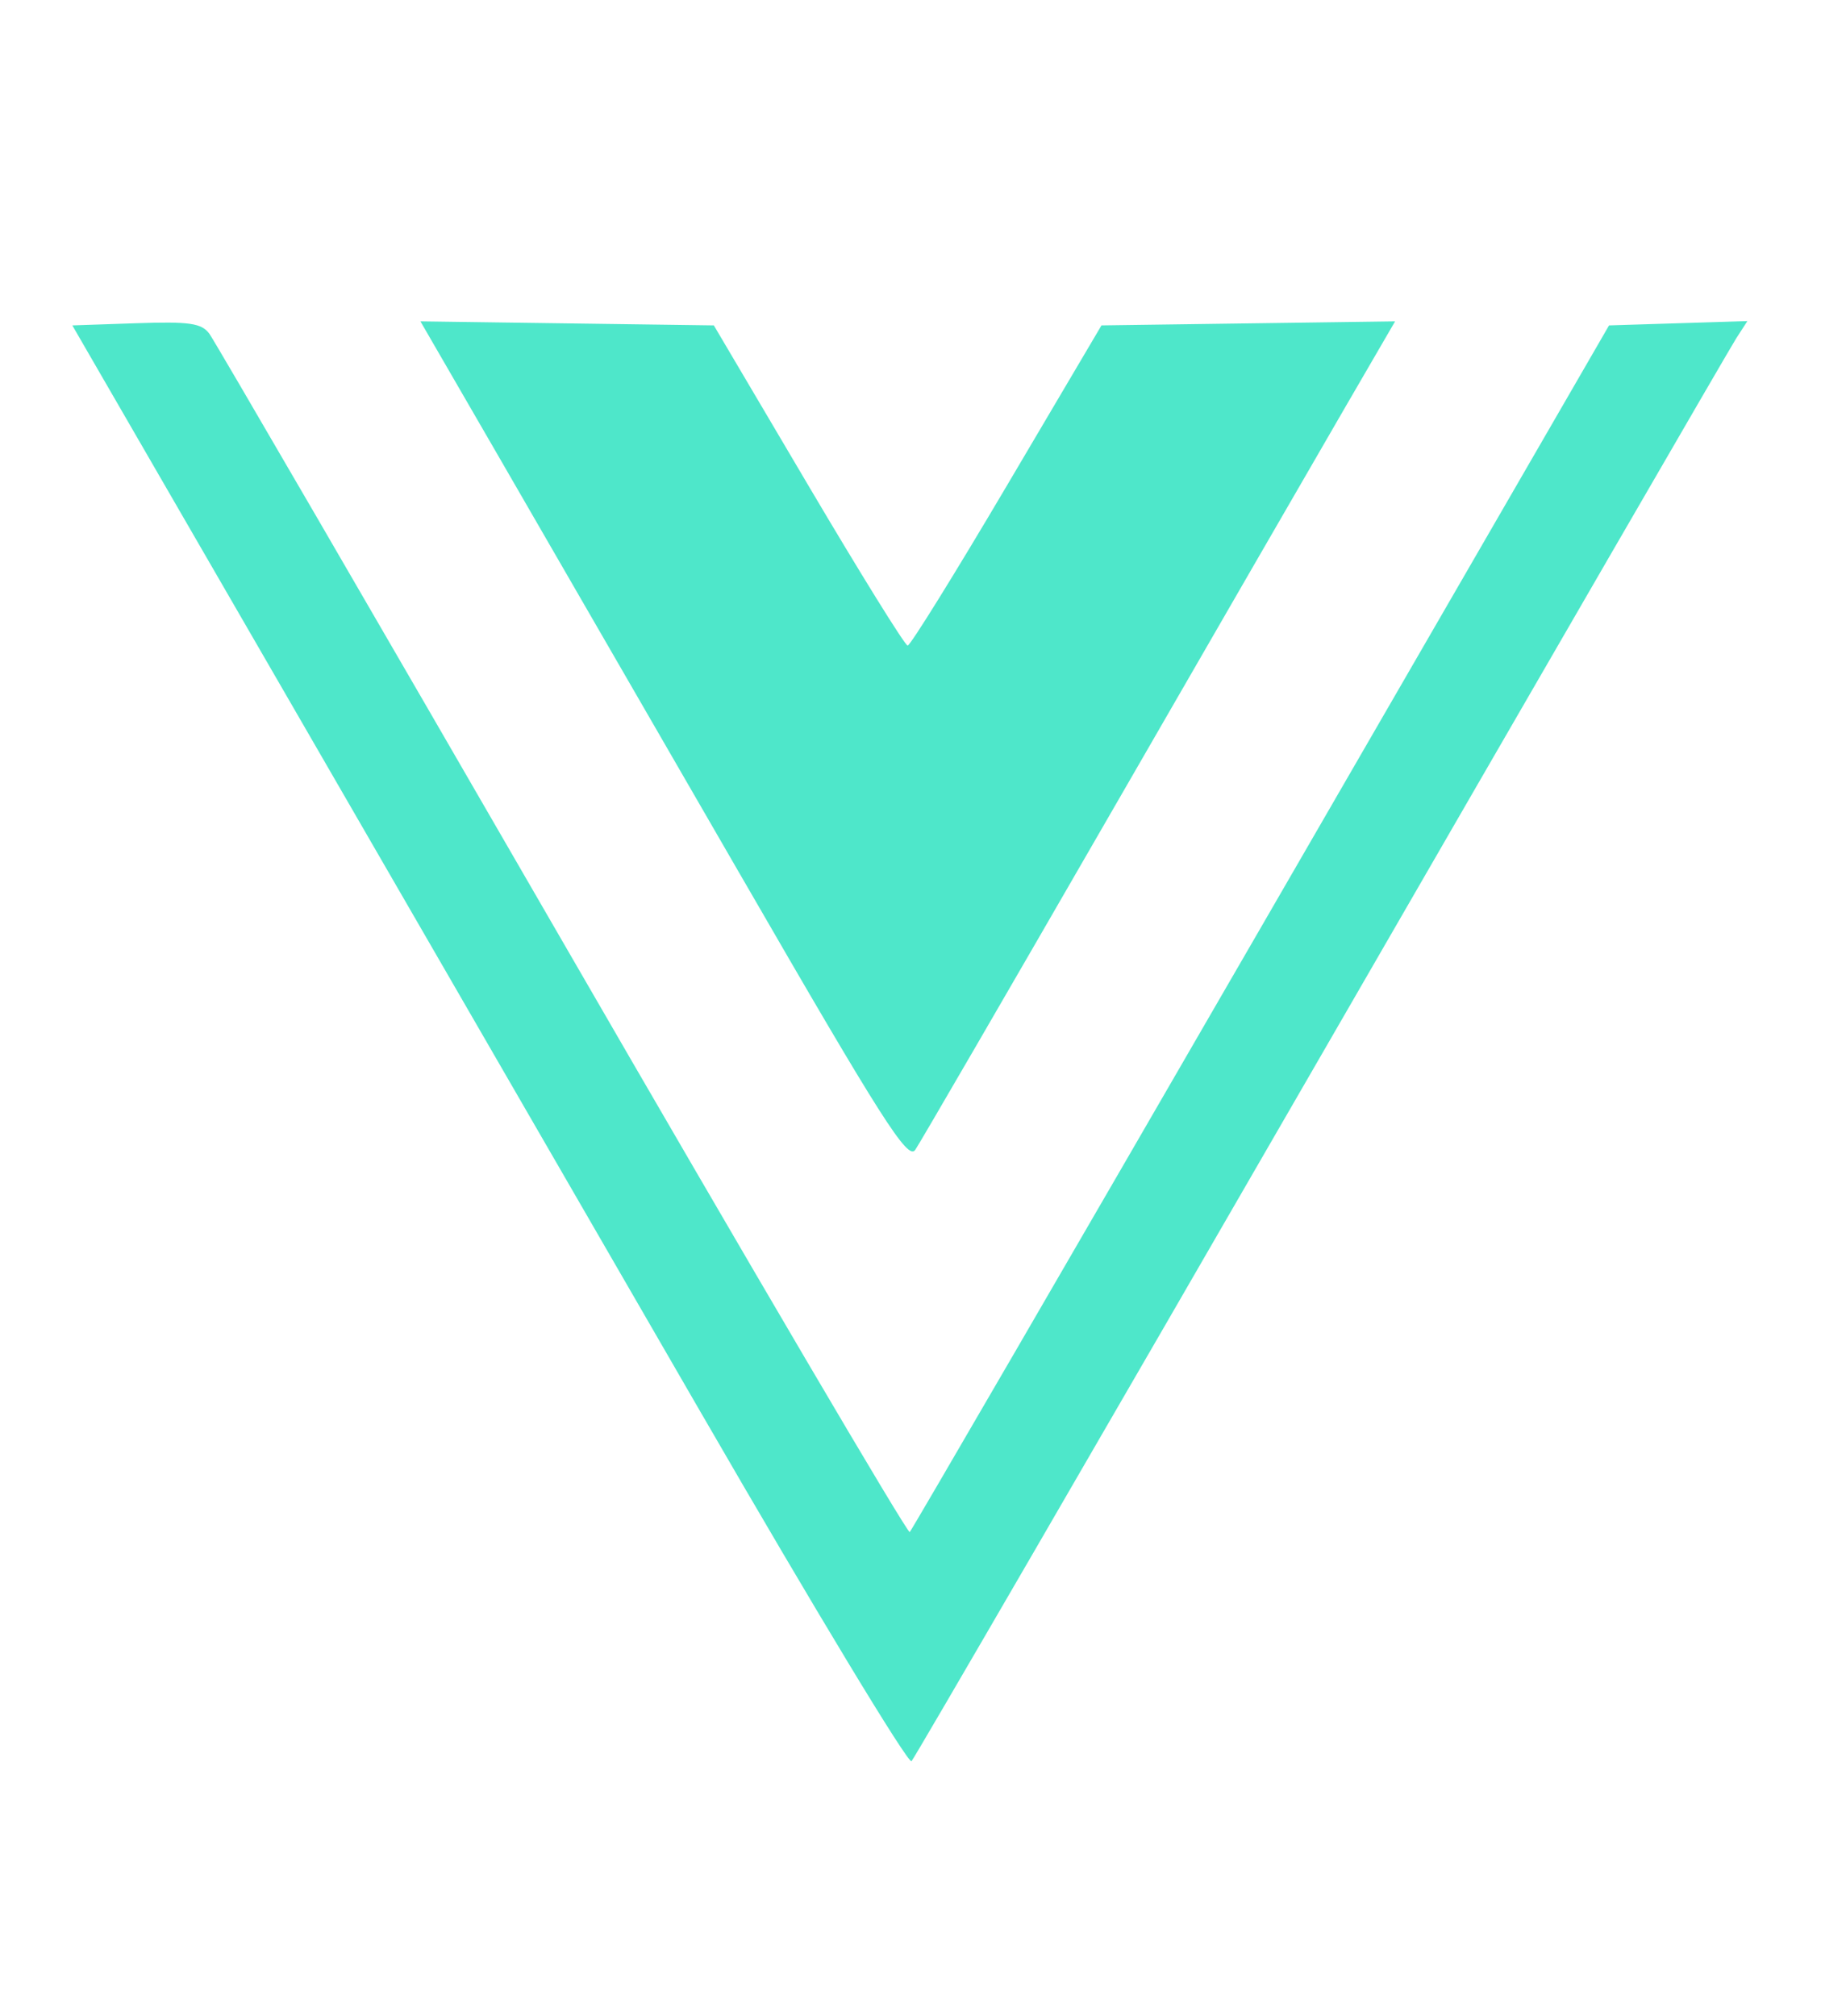 <?xml version="1.0" encoding="UTF-8" standalone="no"?>
<!-- Created with Inkscape (http://www.inkscape.org/) -->

<svg
   xmlns:dc="http://purl.org/dc/elements/1.1/"
   xmlns:cc="http://creativecommons.org/ns#"
   xmlns:rdf="http://www.w3.org/1999/02/22-rdf-syntax-ns#"
   xmlns:svg="http://www.w3.org/2000/svg"
   xmlns="http://www.w3.org/2000/svg"
   xmlns:sodipodi="http://sodipodi.sourceforge.net/DTD/sodipodi-0.dtd"
   xmlns:inkscape="http://www.inkscape.org/namespaces/inkscape"
   width="174mm"
   height="190mm"
   viewBox="0 0 174 190"
   version="1.1"
   id="svg981"
   inkscape:version="0.92.5 (2060ec1f9f, 2020-04-08)"
   sodipodi:docname="html.svg">
  <defs
     id="defs975" />
  <sodipodi:namedview
     id="base"
     pagecolor="#ffffff"
     bordercolor="#666666"
     borderopacity="1.0"
     inkscape:pageopacity="0.0"
     inkscape:pageshadow="2"
     inkscape:zoom="0.49497475"
     inkscape:cx="82.303598"
     inkscape:cy="410.7582"
     inkscape:document-units="mm"
     inkscape:current-layer="layer1"
     showgrid="false"
     inkscape:window-width="1294"
     inkscape:window-height="704"
     inkscape:window-x="72"
     inkscape:window-y="27"
     inkscape:window-maximized="1" />
  <g
     inkscape:label="Camada 1"
     inkscape:groupmode="layer"
     id="layer1"
     transform="translate(0,-107)">
    <path
       style="fill:#4ee7ca;fill-opacity:1;stroke-width:0.702"
       d="M 66.191,240.358 C 55.635,222.092 37.958,191.515 26.909,172.408 L 6.818,137.669 12.839,137.464 c 5.044,-0.172 6.164,-0.008 6.905,1.005 0.487,0.666 15.458,26.426 33.27,57.245 17.812,30.819 32.543,55.877 32.736,55.684 0.193,-0.193 15.103,-25.861 33.133,-57.04 l 32.782,-56.689 6.52,-0.203 6.52,-0.203 -1.041,1.607 c -0.573,0.884 -18.18,31.293 -39.126,67.576 -20.947,36.283 -38.326,66.229 -38.619,66.546 -0.294,0.317 -9.171,-14.368 -19.726,-32.634 z m 3.77,-50.6 C 61.441,175.004 51.131,157.164 47.05,150.111 l -7.421,-12.823 13.828,0.19 13.828,0.19 8.909,15.089 c 4.9,8.299 9.112,15.089 9.36,15.089 0.249,0 4.461,-6.79 9.36,-15.089 l 8.909,-15.089 13.838,-0.19 13.838,-0.19 -4.799,8.261 c -2.64,4.544 -12.631,21.841 -22.204,38.438 -9.573,16.598 -17.774,30.721 -18.225,31.385 -0.699,1.028 -3.12,-2.774 -16.31,-25.616 z"
       id="path919"
       inkscape:connector-curvature="0" />
  </g>
</svg>
